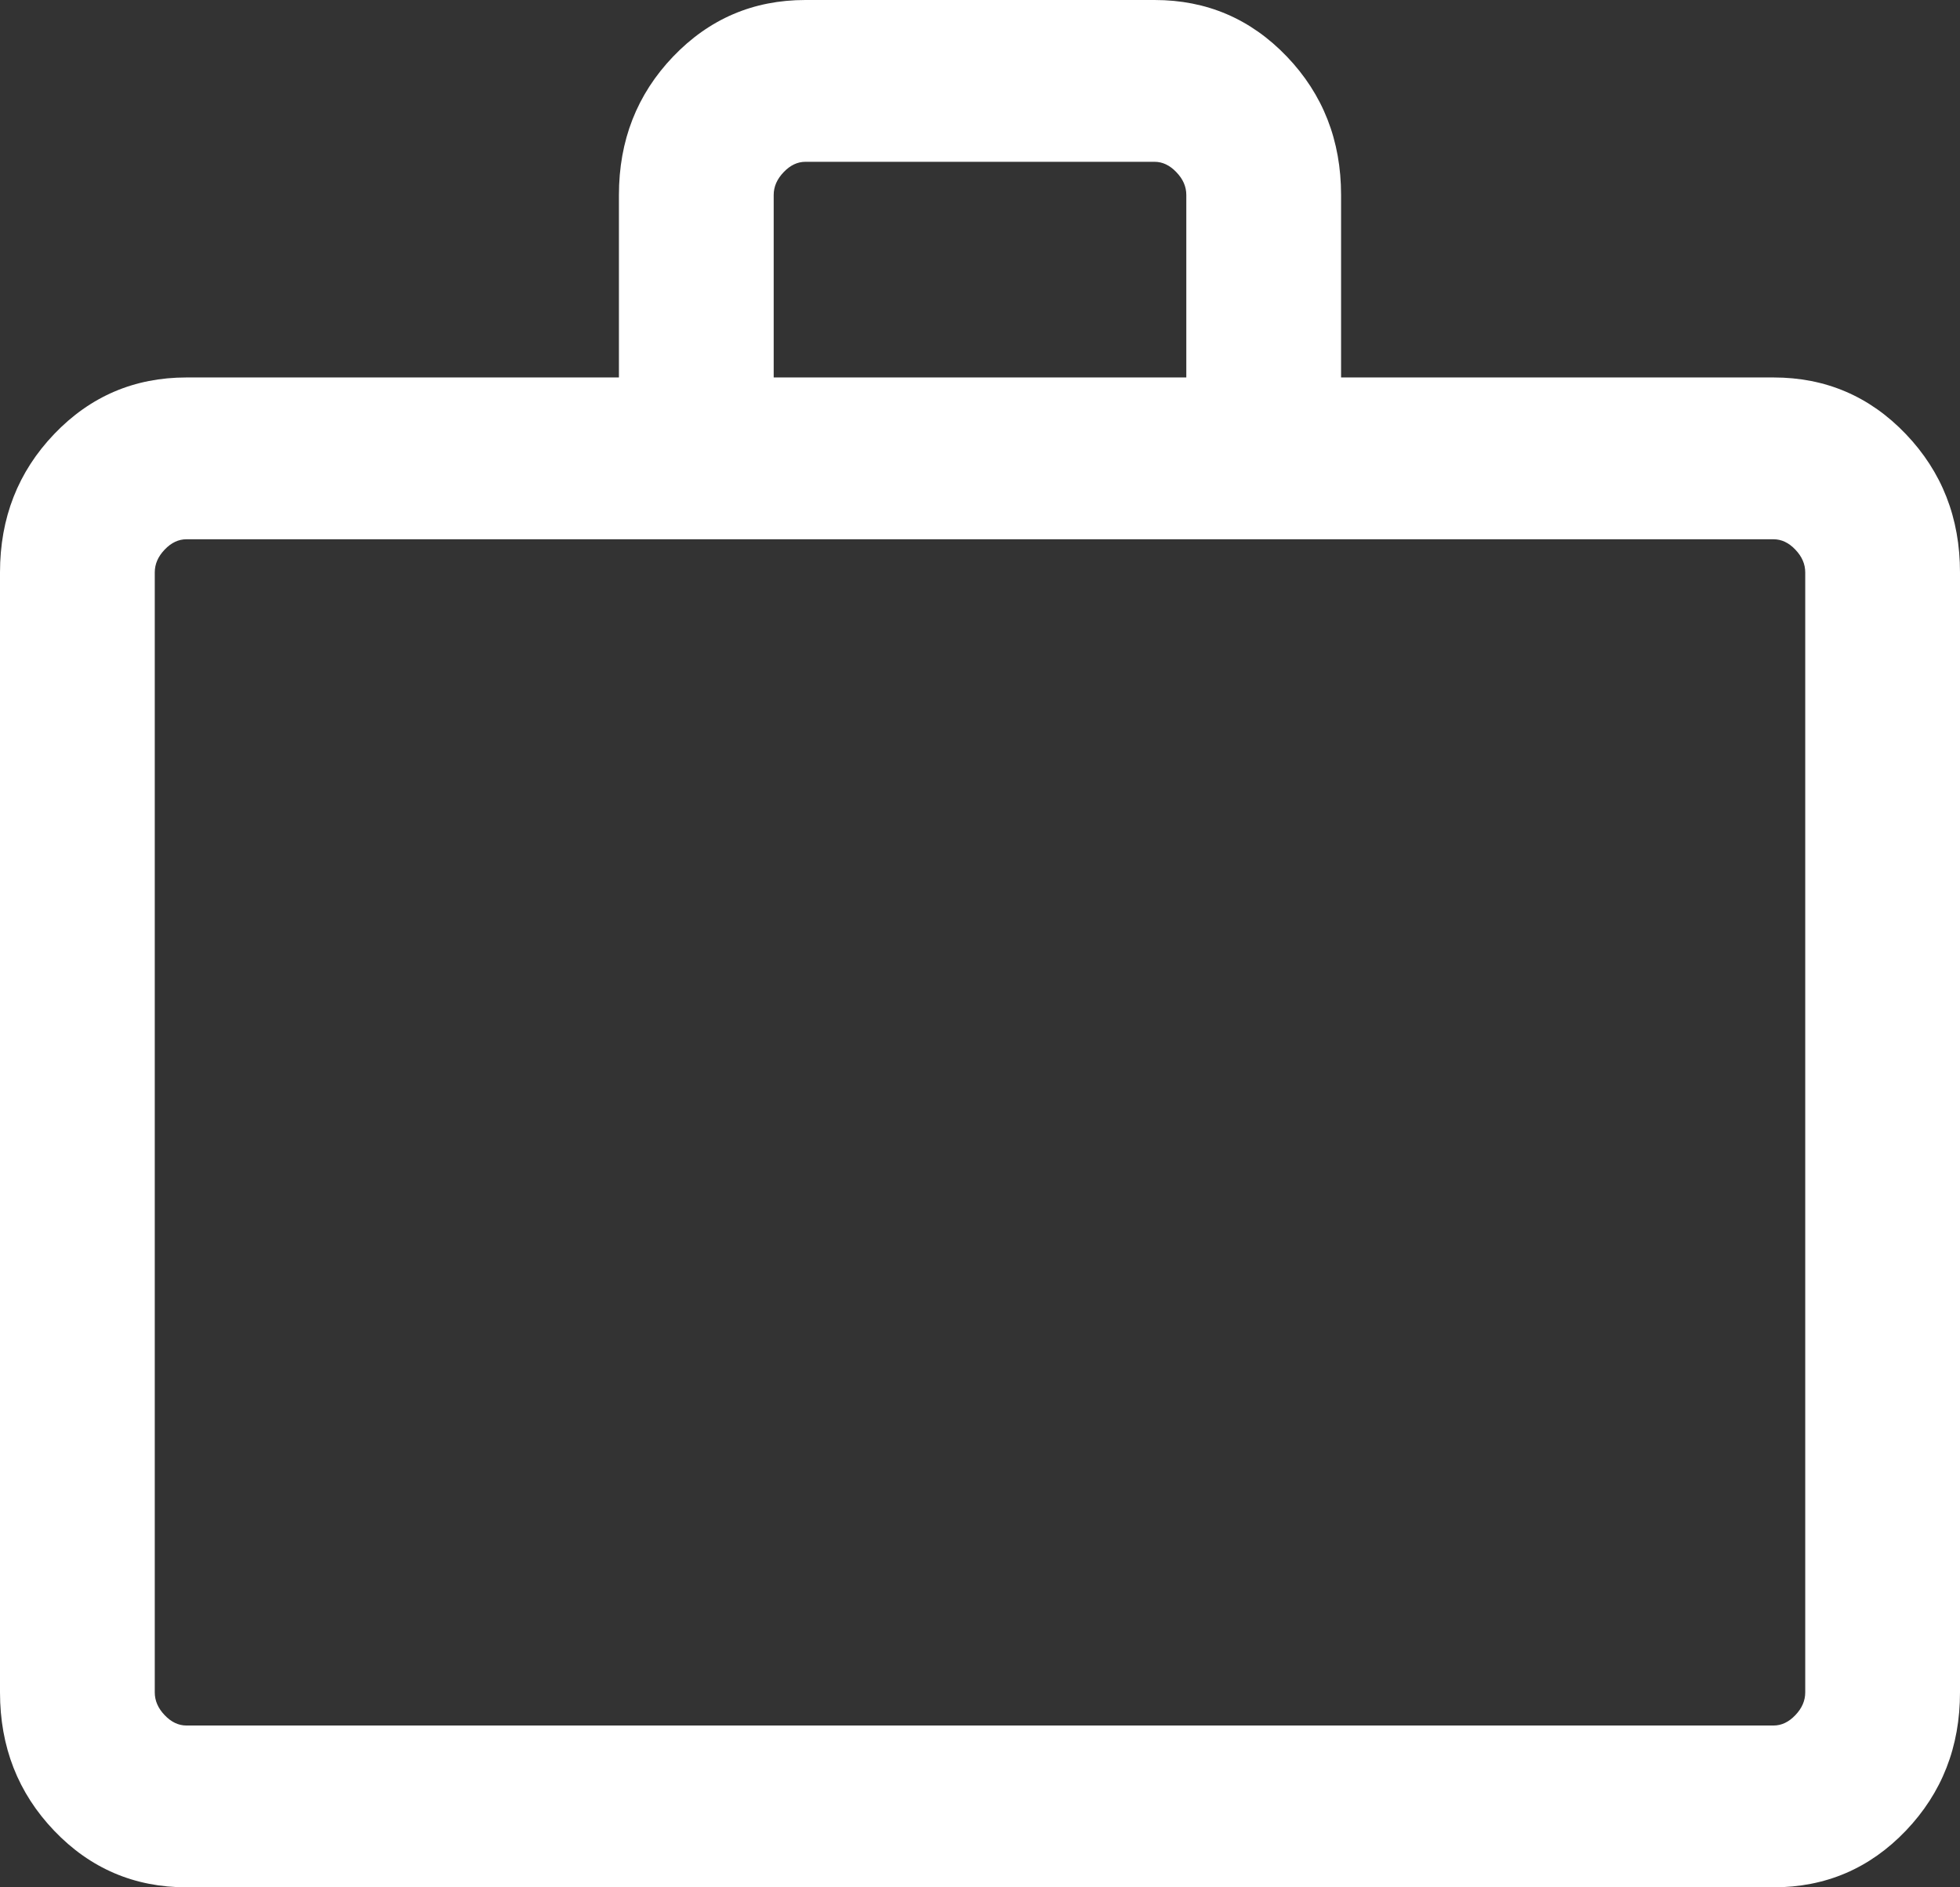 <svg width="27" height="26" viewBox="0 0 27 26" fill="none" xmlns="http://www.w3.org/2000/svg">
<rect x="0" y="0" width="27" height="26" fill="#333333" stroke="none"/>
<path d="M2.569 26C1.851 26 1.243 25.74 0.746 25.22C0.249 24.7 0 24.065 0 23.314V7.886C0 7.135 0.249 6.5 0.746 5.98C1.243 5.46 1.851 5.2 2.569 5.2H8.526V2.686C8.526 1.935 8.775 1.3 9.272 0.78C9.77 0.26 10.377 0 11.095 0H15.905C16.623 0 17.23 0.26 17.728 0.78C18.225 1.3 18.474 1.935 18.474 2.686V5.2H24.431C25.149 5.2 25.757 5.46 26.254 5.98C26.751 6.5 27 7.135 27 7.886V23.314C27 24.065 26.751 24.7 26.254 25.22C25.757 25.74 25.149 26 24.431 26H2.569ZM2.569 23.771H24.431C24.541 23.771 24.641 23.724 24.732 23.628C24.823 23.533 24.868 23.429 24.868 23.314V7.886C24.868 7.771 24.823 7.667 24.732 7.572C24.641 7.476 24.541 7.429 24.431 7.429H2.569C2.459 7.429 2.359 7.476 2.268 7.572C2.177 7.667 2.132 7.771 2.132 7.886V23.314C2.132 23.429 2.177 23.533 2.268 23.628C2.359 23.724 2.459 23.771 2.569 23.771ZM10.658 5.2H16.342V2.686C16.342 2.571 16.297 2.467 16.205 2.372C16.114 2.276 16.014 2.229 15.905 2.229H11.095C10.986 2.229 10.886 2.276 10.795 2.372C10.704 2.467 10.658 2.571 10.658 2.686V5.2Z" fill="white"/>
</svg>
